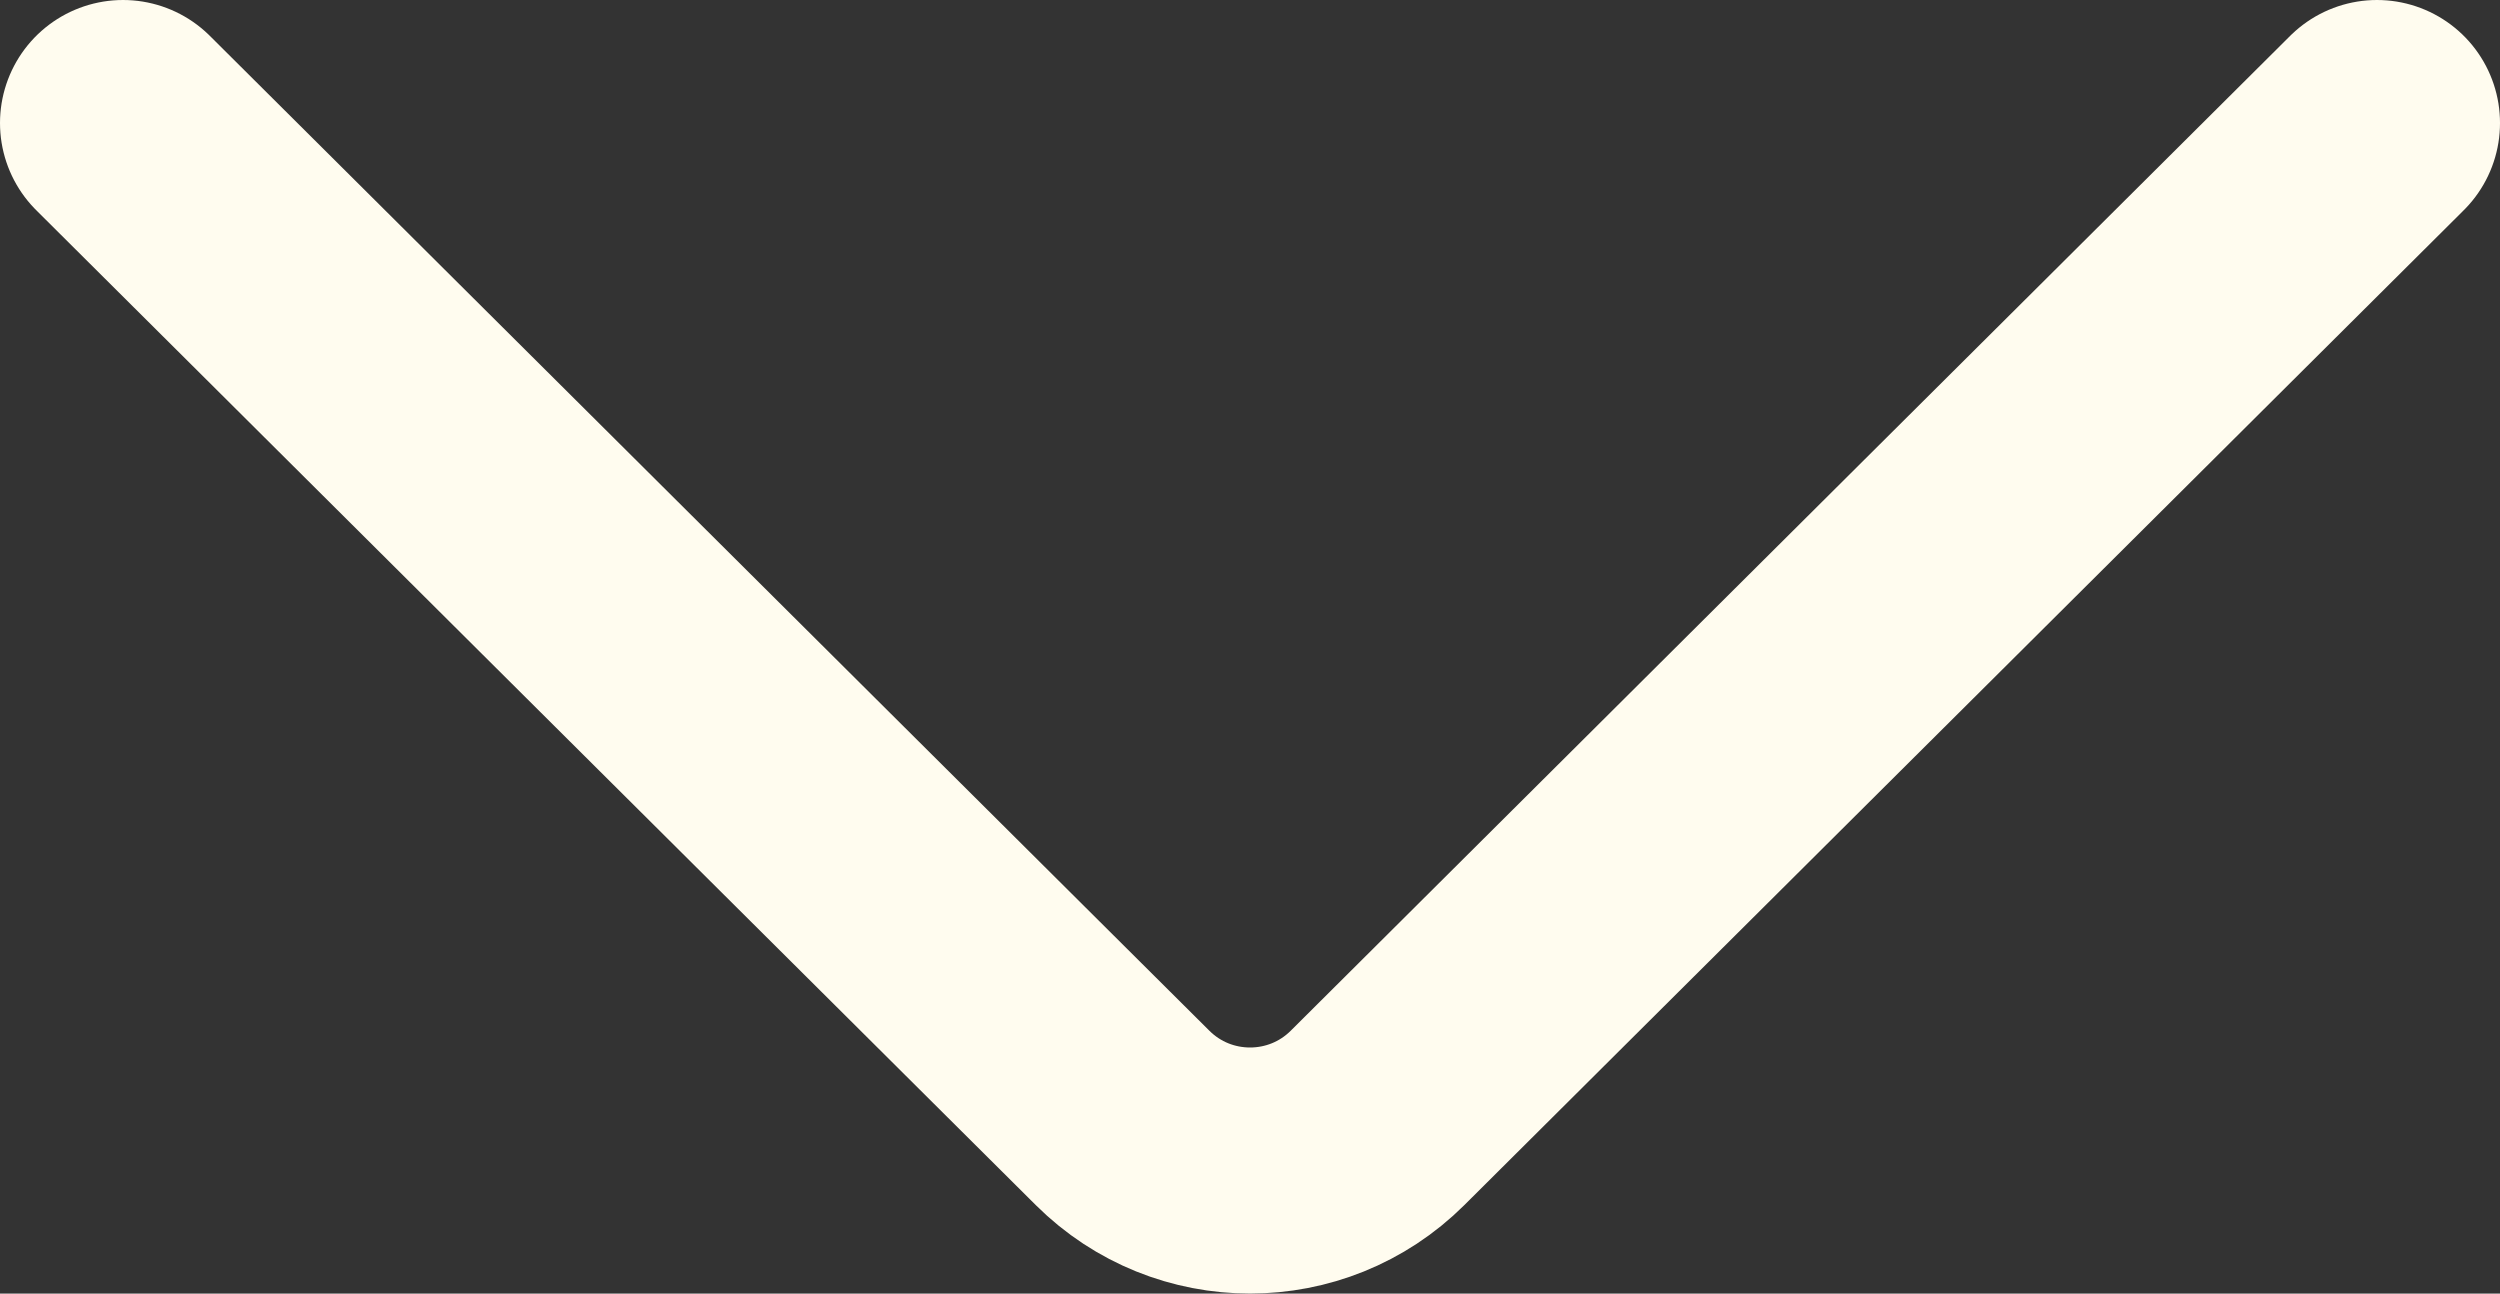 <?xml version="1.0" encoding="UTF-8"?><svg id="Calque_2" xmlns="http://www.w3.org/2000/svg" viewBox="0 0 203.21 105.15"><rect x="0" y="0" width="203.21" height="105.15" fill="#333333" stroke="none"/><defs><style>.cls-1{fill:none;stroke:#fffcef;stroke-linecap:round;stroke-miterlimit:10;stroke-width:20px;}</style></defs><g id="title"><path class="cls-1" d="M193.21,10l-45.8,45.59-35.44,35.28c-5.73,5.7-14.99,5.7-20.72,0L55.8,55.59,10,10"/></g></svg>